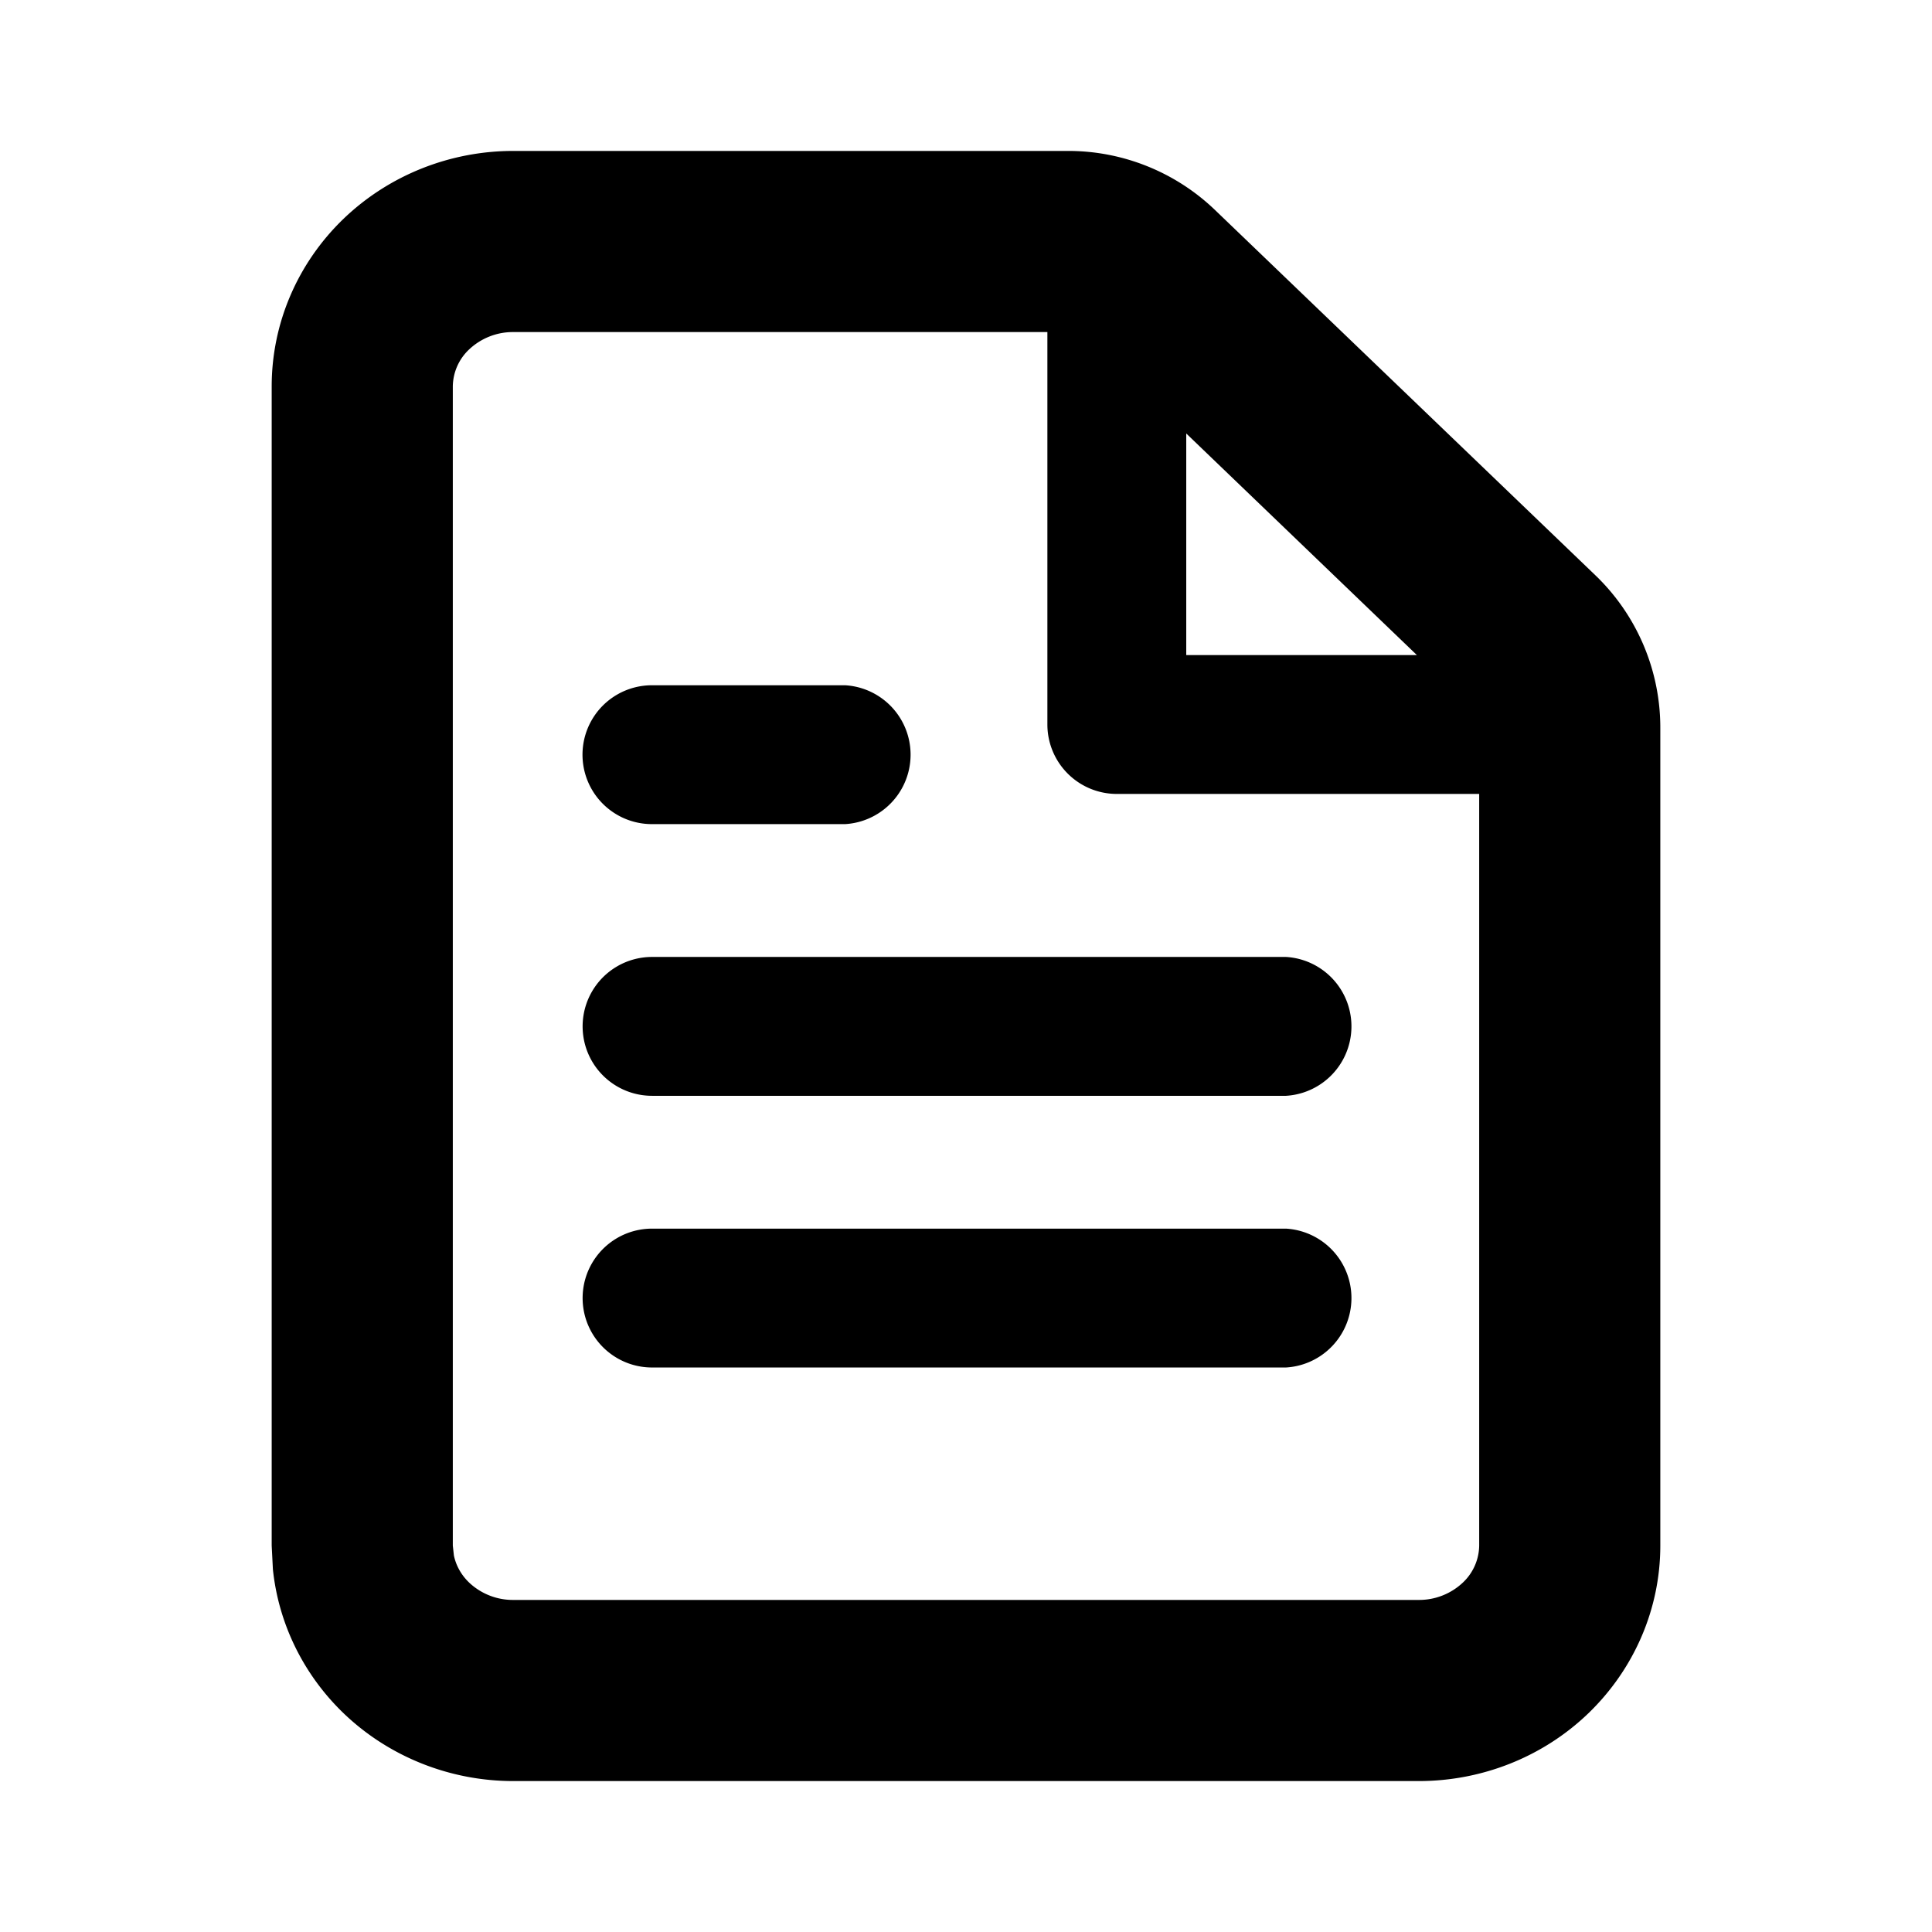 <svg viewBox="0 0 16 16" fill="currentcolor" xmlns="http://www.w3.org/2000/svg">
    <path d="M8.848 1.25c.451 0 .886.175 1.212.487l3.152 3.027c.344.33.538.786.538 1.262V12.8c0 .527-.219 1.026-.597 1.39-.377.362-.882.56-1.403.56h-7.5c-.52 0-1.026-.199-1.403-.56-.331-.318-.54-.74-.587-1.194l-.01-.196V3.2c0-.527.218-1.026.597-1.39.377-.361.882-.56 1.403-.56h4.598zM4.25 2.75a.528.528 0 0 0-.364.143.427.427 0 0 0-.136.307v9.6l.009.082c.017.081.059.16.127.225a.528.528 0 0 0 .364.143h7.5a.528.528 0 0 0 .364-.143.428.428 0 0 0 .136-.307V6.575H9.249A.575.575 0 0 1 8.674 6V2.75H4.25zm6.4 7.425a.576.576 0 0 1 0 1.15H5.4a.575.575 0 0 1 0-1.15h5.25zm0-2.25a.576.576 0 0 1 0 1.15H5.4a.575.575 0 0 1 0-1.15h5.25zm-3.651-2.25a.576.576 0 0 1 0 1.15h-1.6a.575.575 0 0 1 0-1.15H7zm2.825-.25h1.91L9.824 3.59v1.834z" />
</svg>